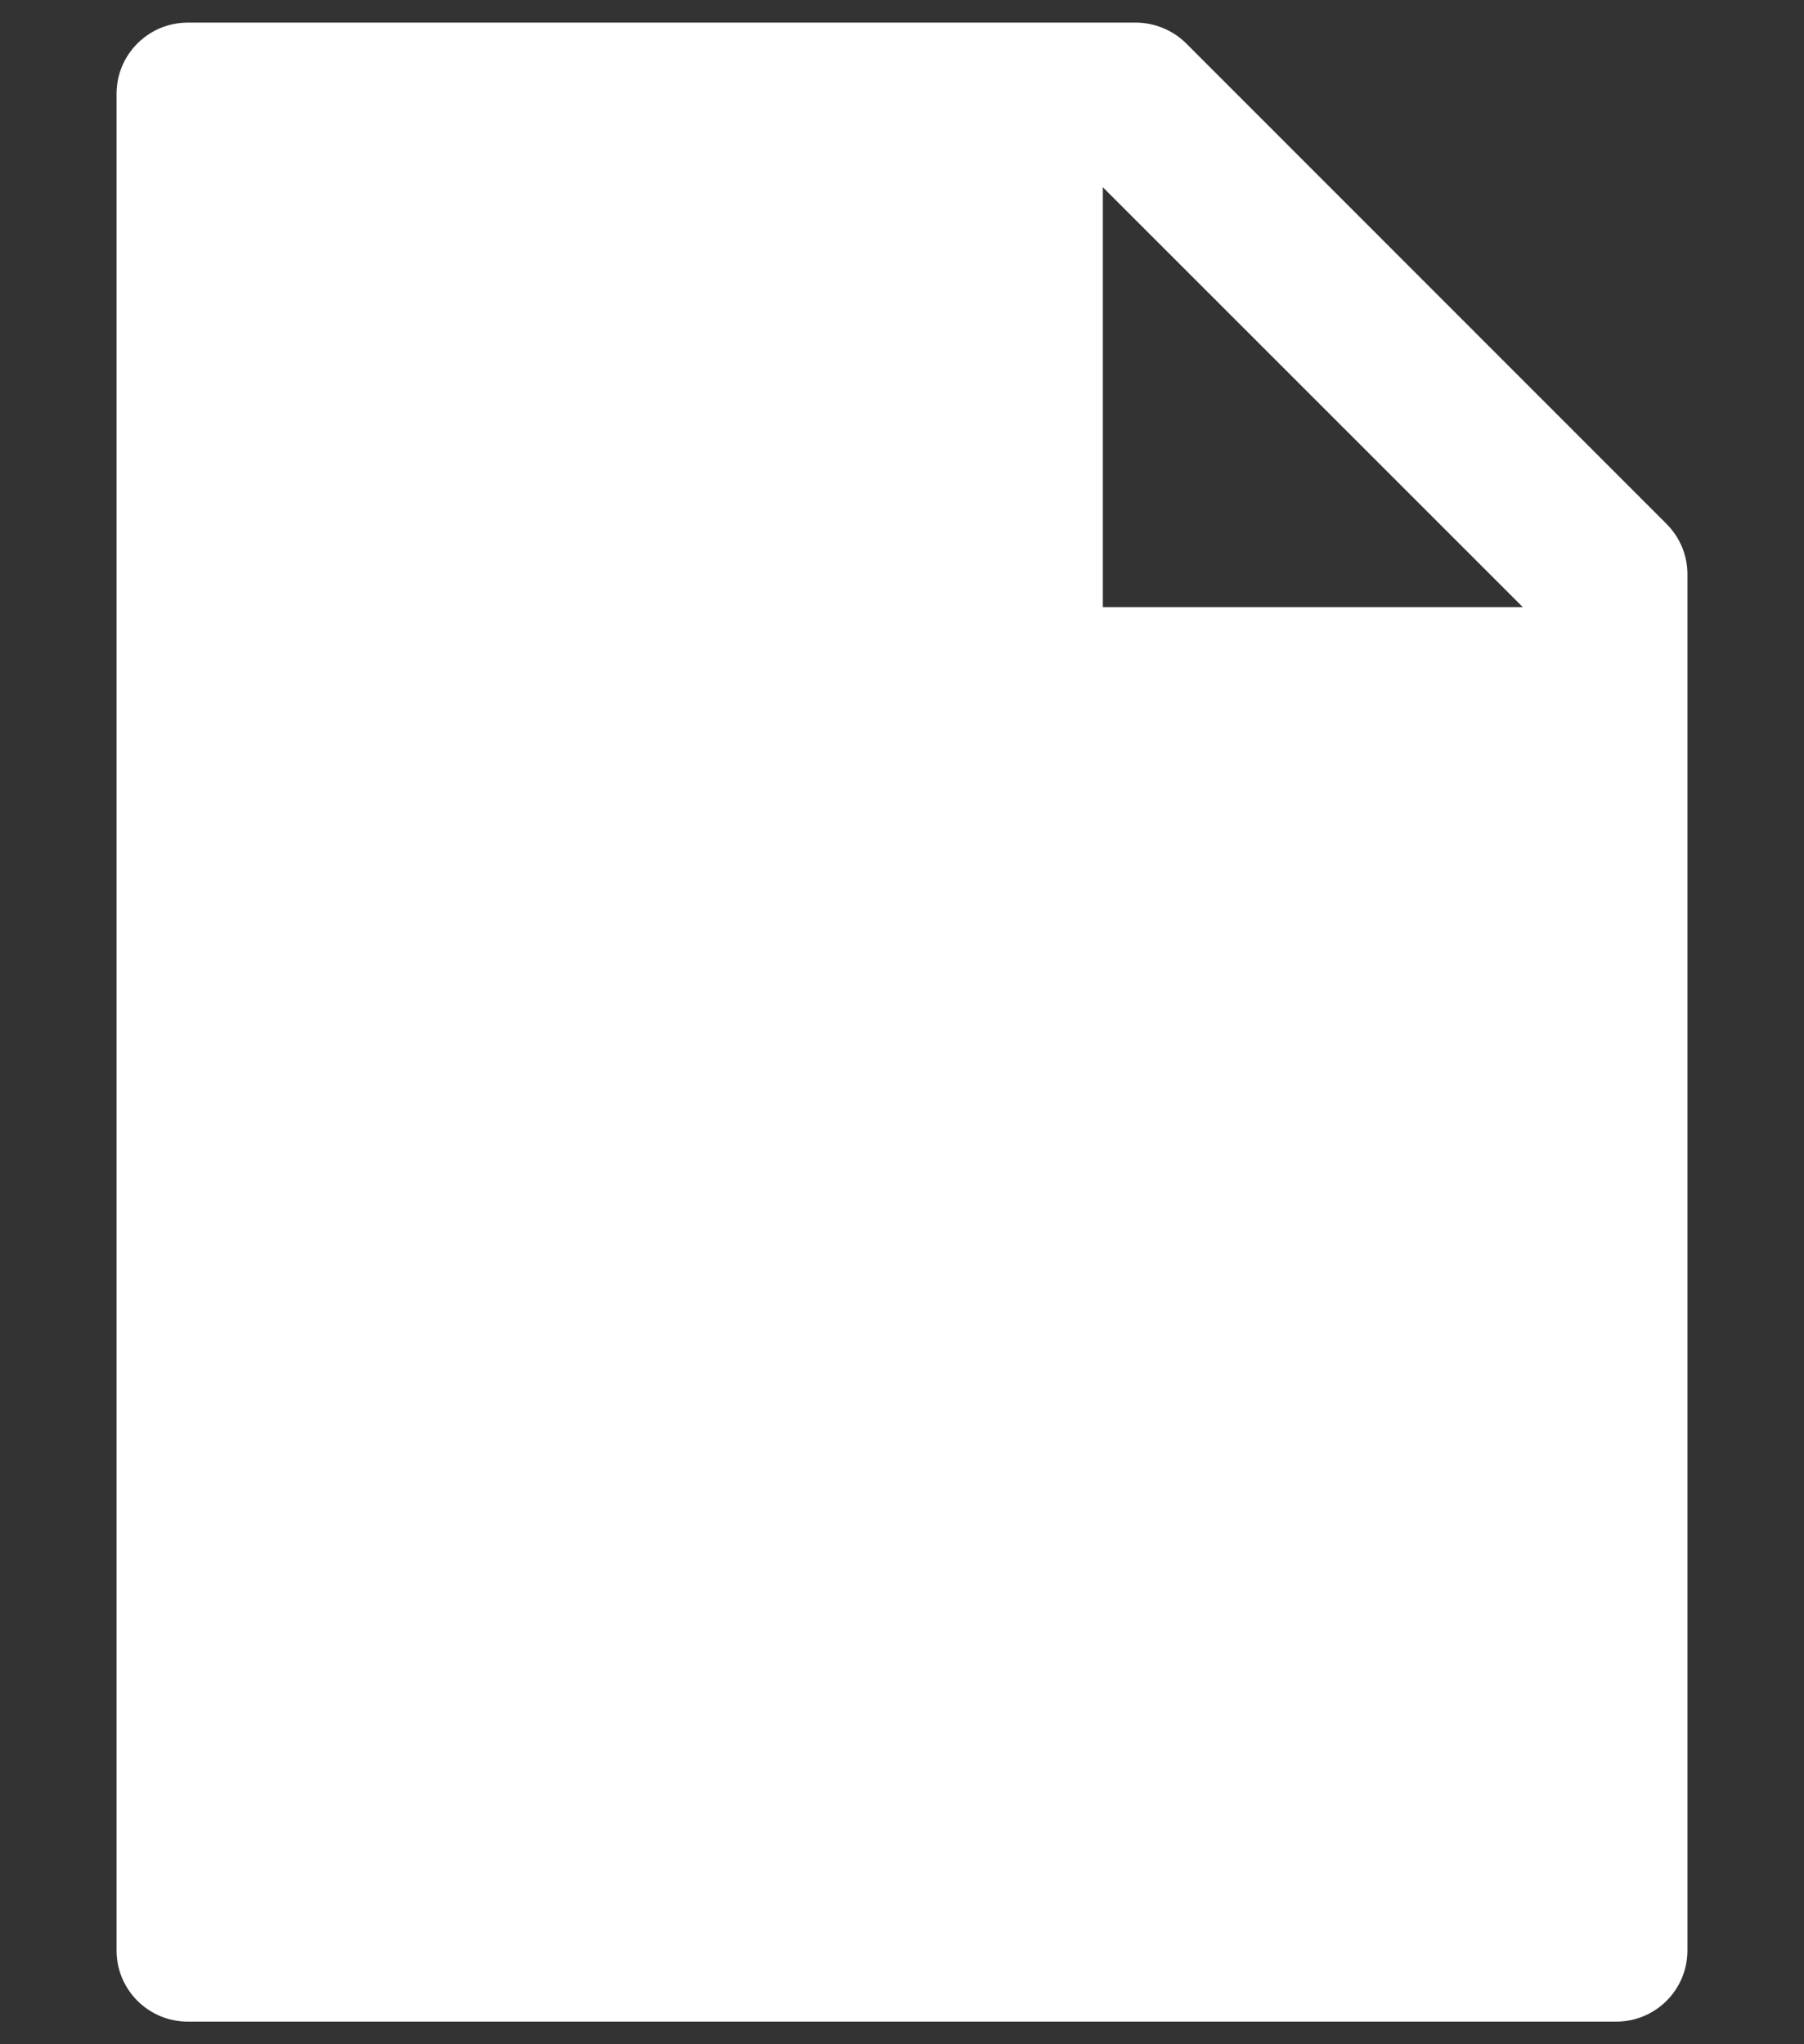<svg width="15" height="17" viewBox="0 0 15 17" fill="none" xmlns="http://www.w3.org/2000/svg">
<rect x="0" y="0" width="15" height="17" fill="#333333" stroke="none"/>
<path d="M13.857 4.357C13.968 4.468 14.031 4.618 14.031 4.776V16.219C14.031 16.547 13.766 16.812 13.438 16.812H1.562C1.234 16.812 0.969 16.547 0.969 16.219V0.781C0.969 0.453 1.234 0.188 1.562 0.188H9.443C9.6 0.188 9.753 0.251 9.864 0.362L13.857 4.357ZM12.662 5.049L9.17 1.557V5.049H12.662Z" fill="white"/>
</svg>
